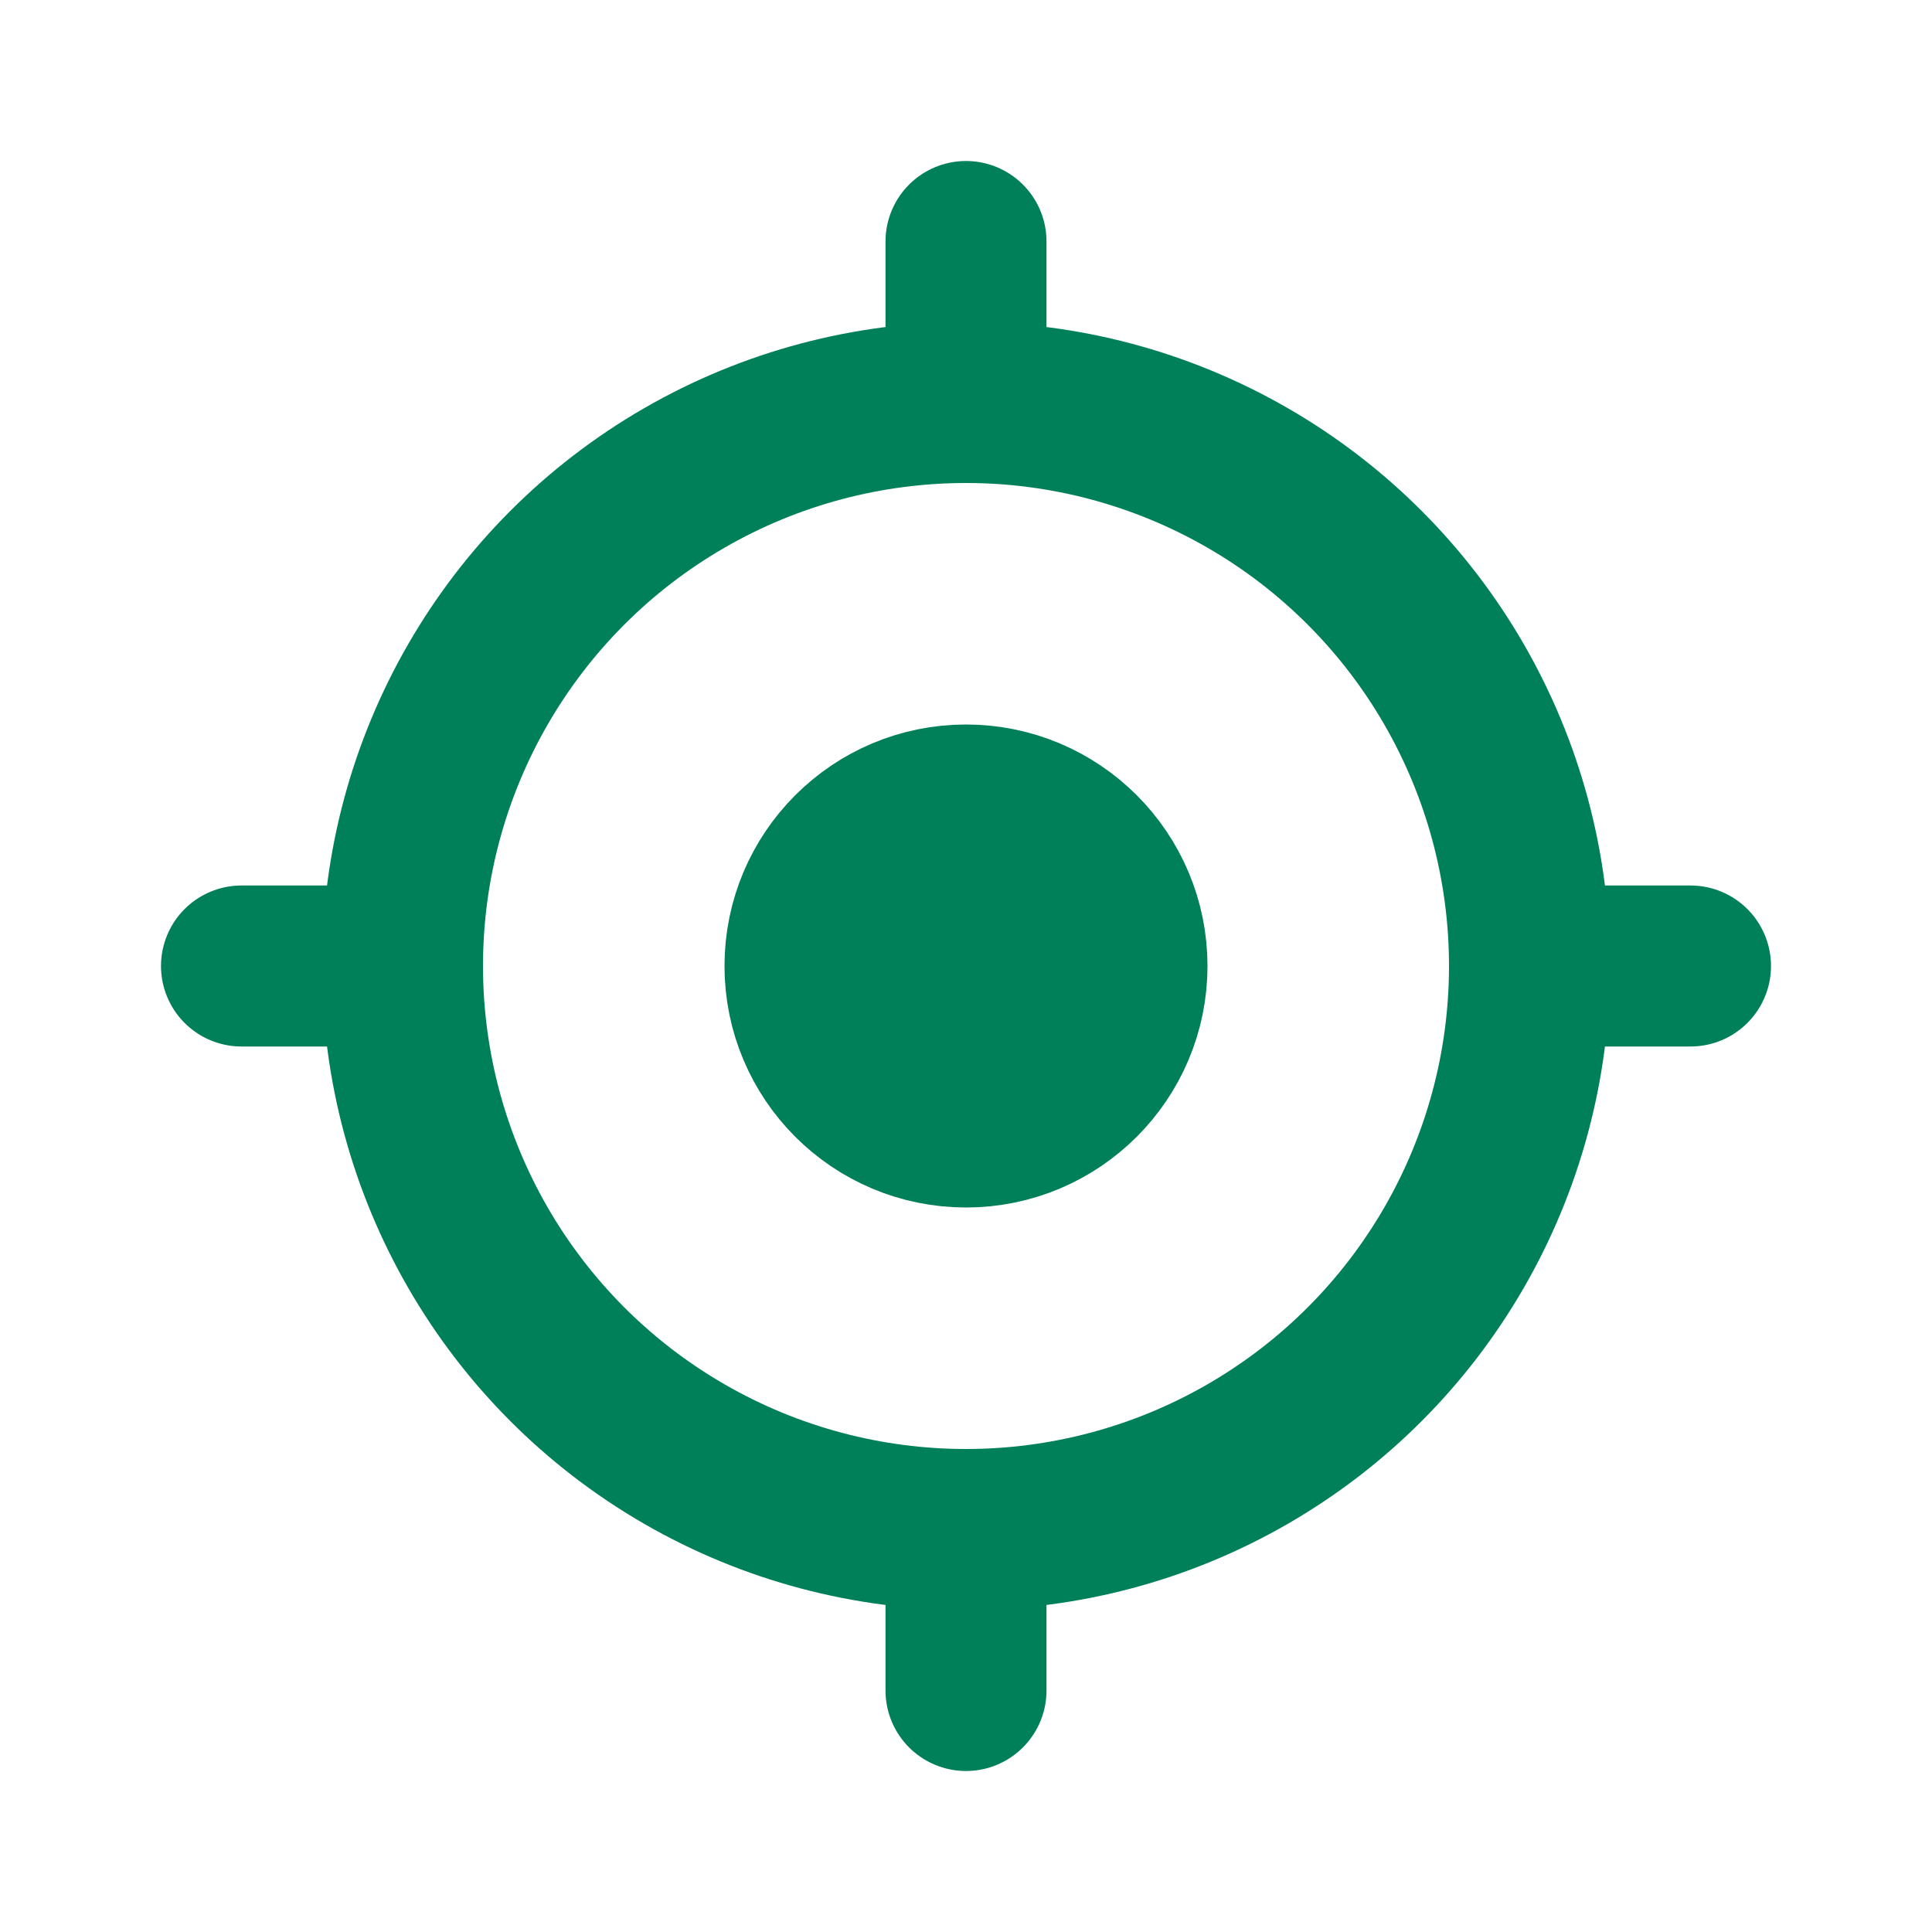 <svg width="24" height="24" viewBox="0 0 24 24" fill="none" xmlns="http://www.w3.org/2000/svg">
<circle cx="12" cy="12" r="7" stroke="#008059" stroke-width="2"/>
<circle cx="12" cy="12" r="2" fill="#008059" stroke="#008059" stroke-width="2"/>
<path d="M12 5V3" stroke="#008059" stroke-width="2" stroke-linecap="round"/>
<path d="M19 12L21 12" stroke="#008059" stroke-width="2" stroke-linecap="round"/>
<path d="M12 21L12 19" stroke="#008059" stroke-width="2" stroke-linecap="round"/>
<path d="M3 12H5" stroke="#008059" stroke-width="2" stroke-linecap="round"/>
</svg>
